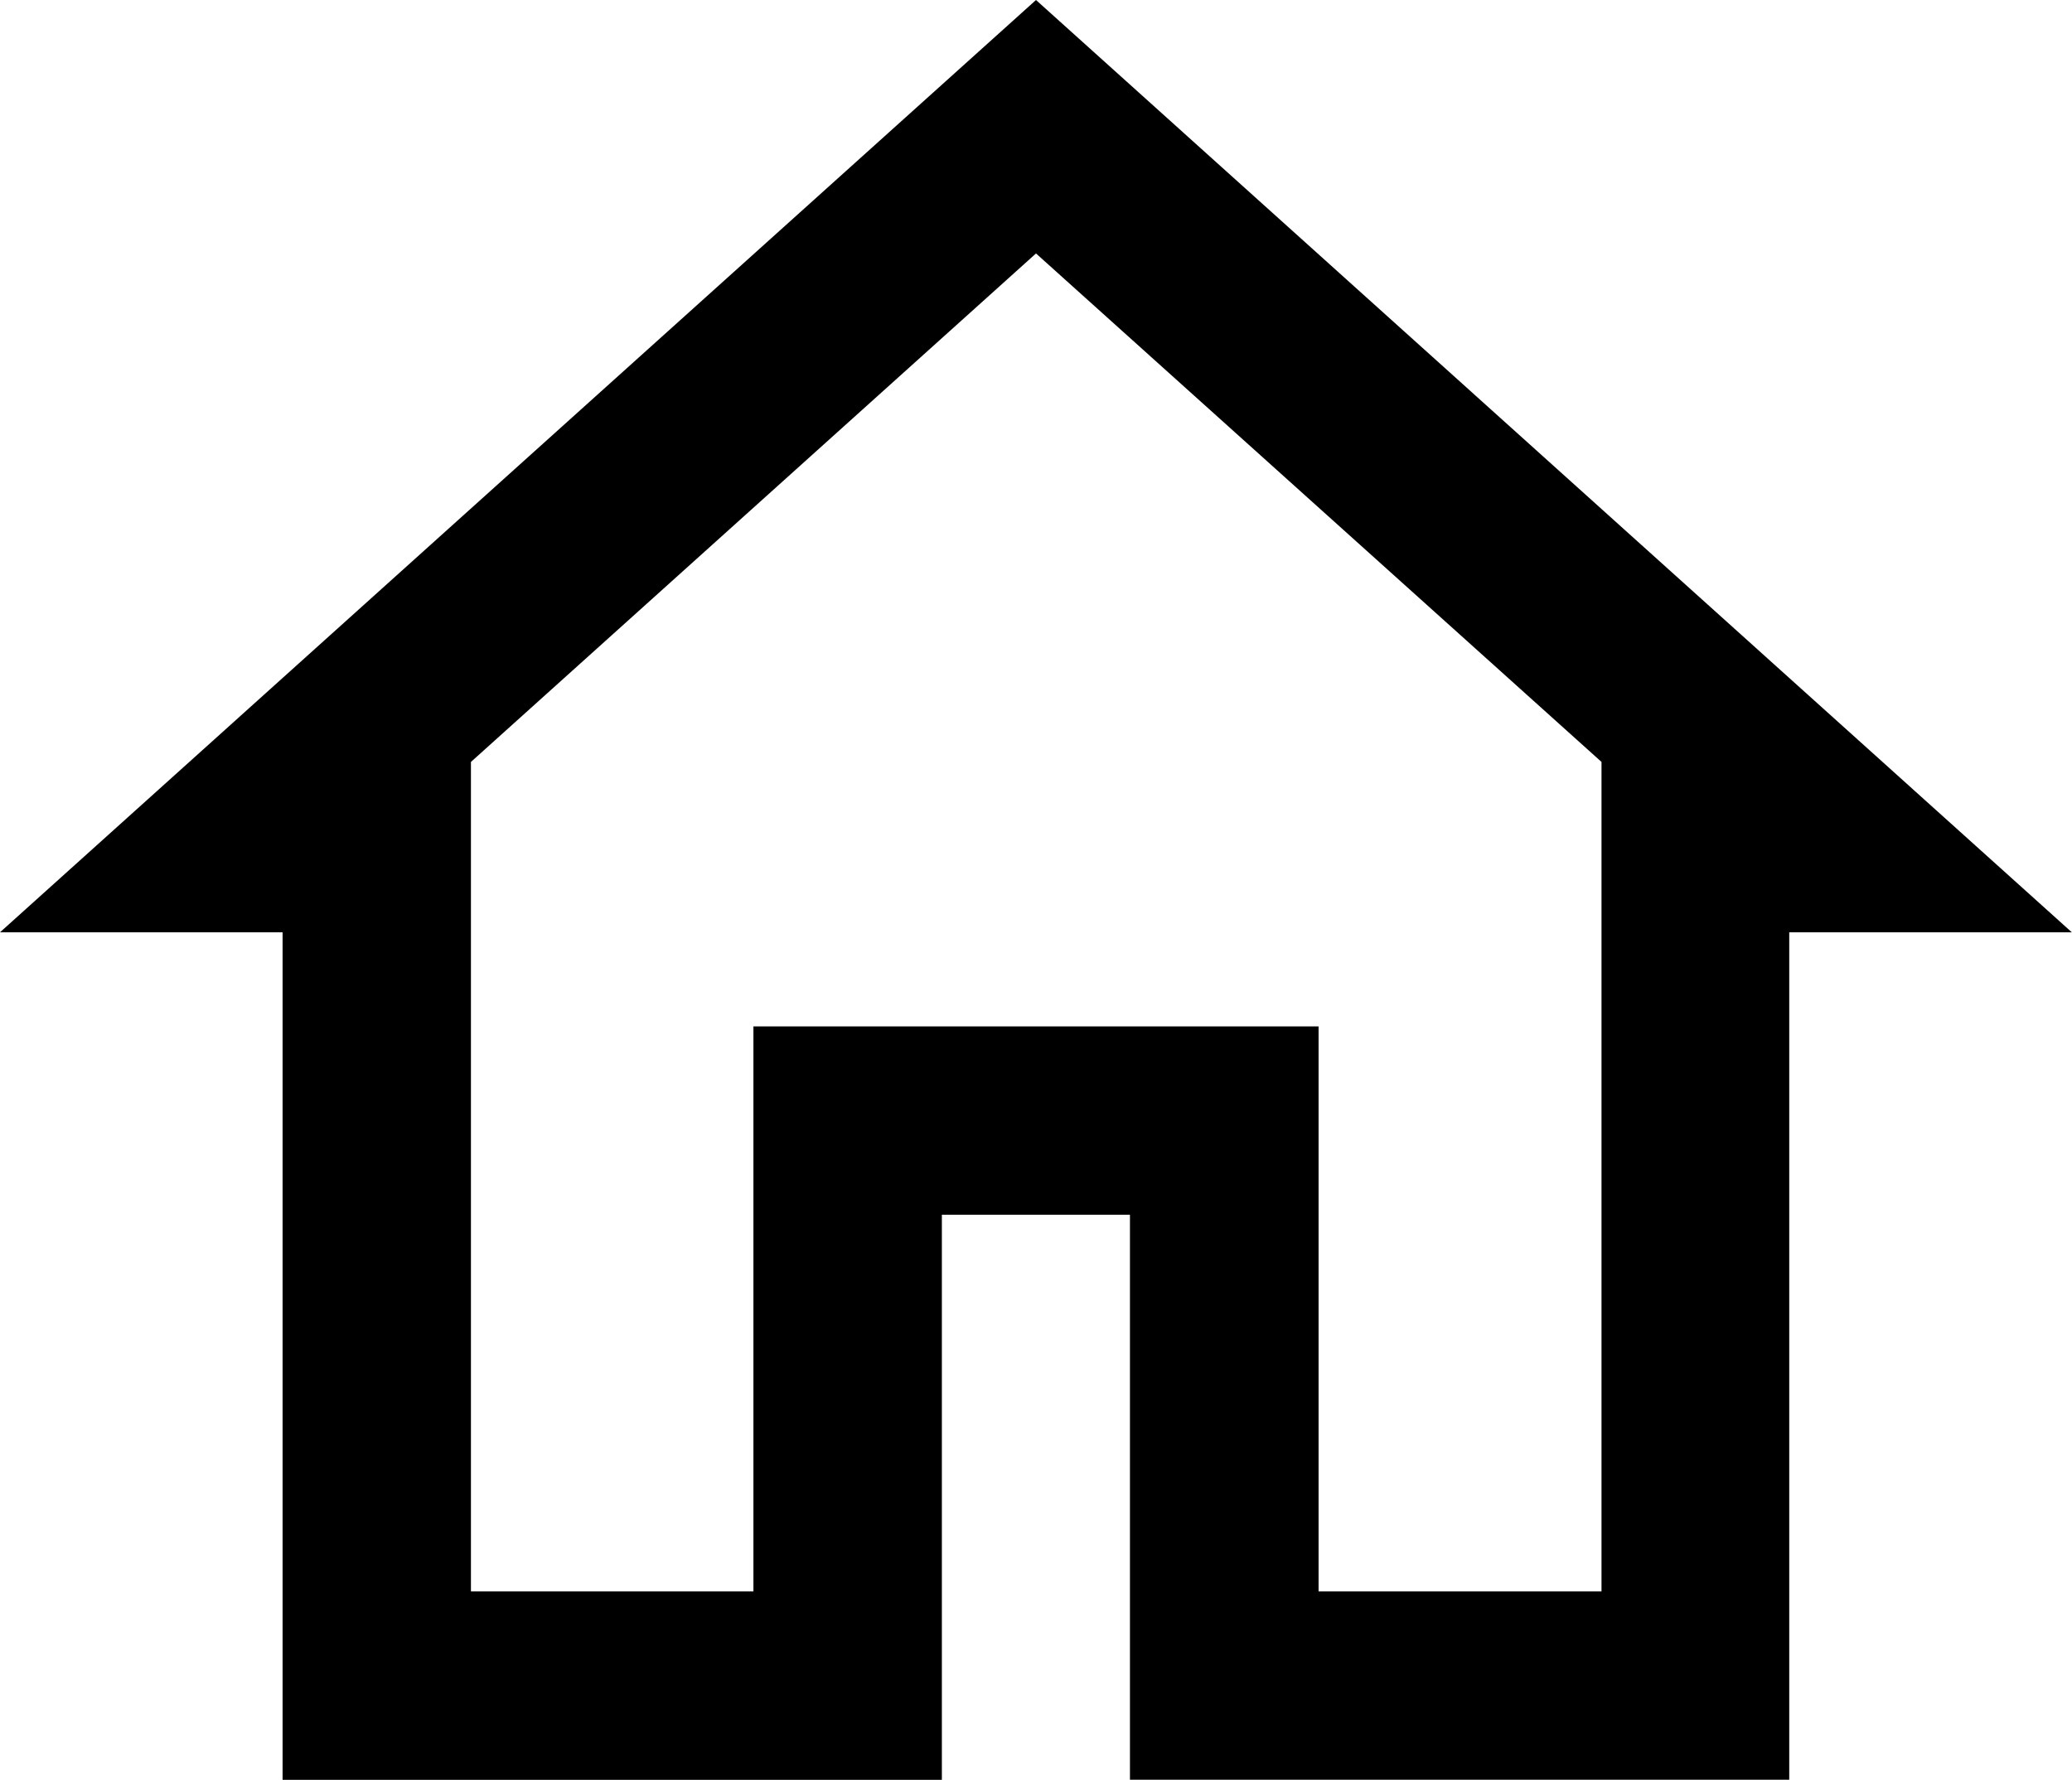 <svg xmlns="http://www.w3.org/2000/svg" width="23.288" height="20.007" viewBox="0 0 23.288 20.007">
  <path id="icons8-home" d="M12.644,2.1,1,12.58H4.176v9.527h7.41V15.755H13.7v6.351h7.41V12.58h3.176Zm0,2.849L19,10.665v9.324H15.82V13.638H9.468v6.351H6.293V10.665Z" transform="translate(-1 -2.1)" />
</svg>
